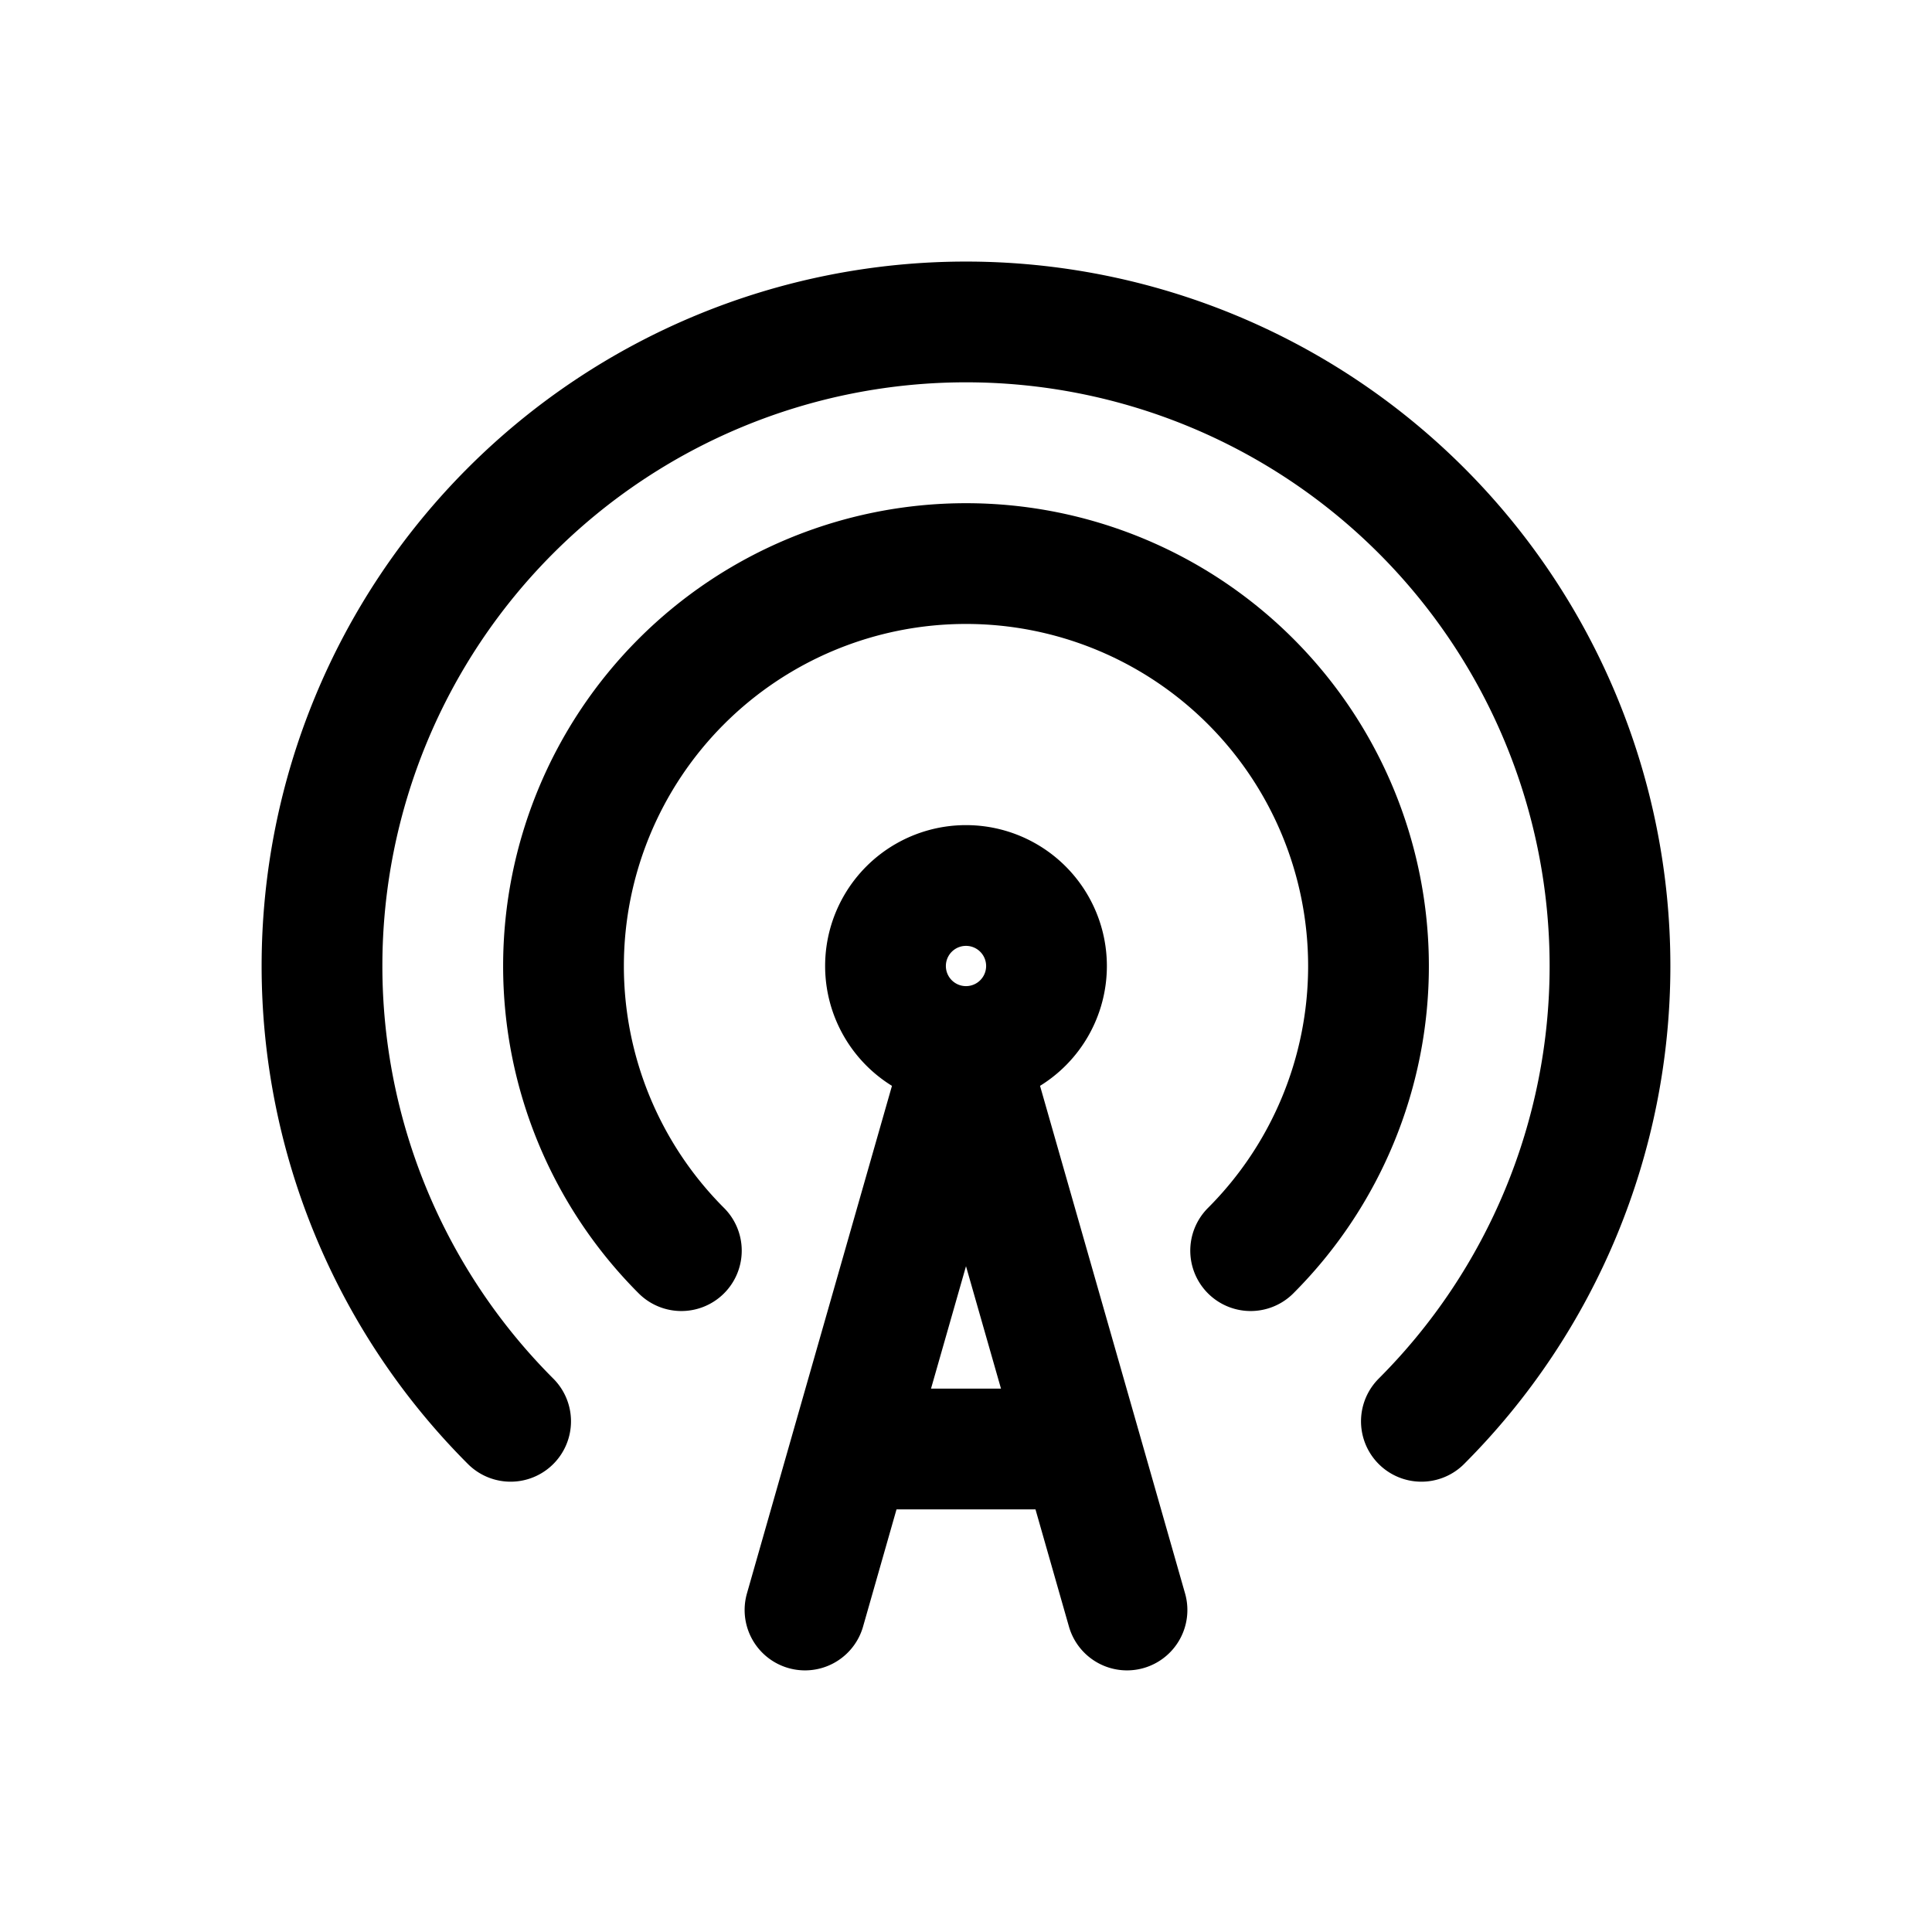<svg id="cellTower" xmlns="http://www.w3.org/2000/svg" fill="none" viewBox="0 0 24 24">
    <path stroke="currentColor" stroke-linecap="round" stroke-linejoin="round" stroke-width="1.5"
          d="M12 13a1 1 0 1 0 0-2 1 1 0 0 0 0 2m0 0-1.429 5M12 13l1.429 5m-2.858 0L10 20m.571-2h2.858m0 0L14 20m1.536-4.464a5 5 0 1 0-7.072 0m9.193 2.12a8 8 0 1 0-11.314 0"/>
</svg>